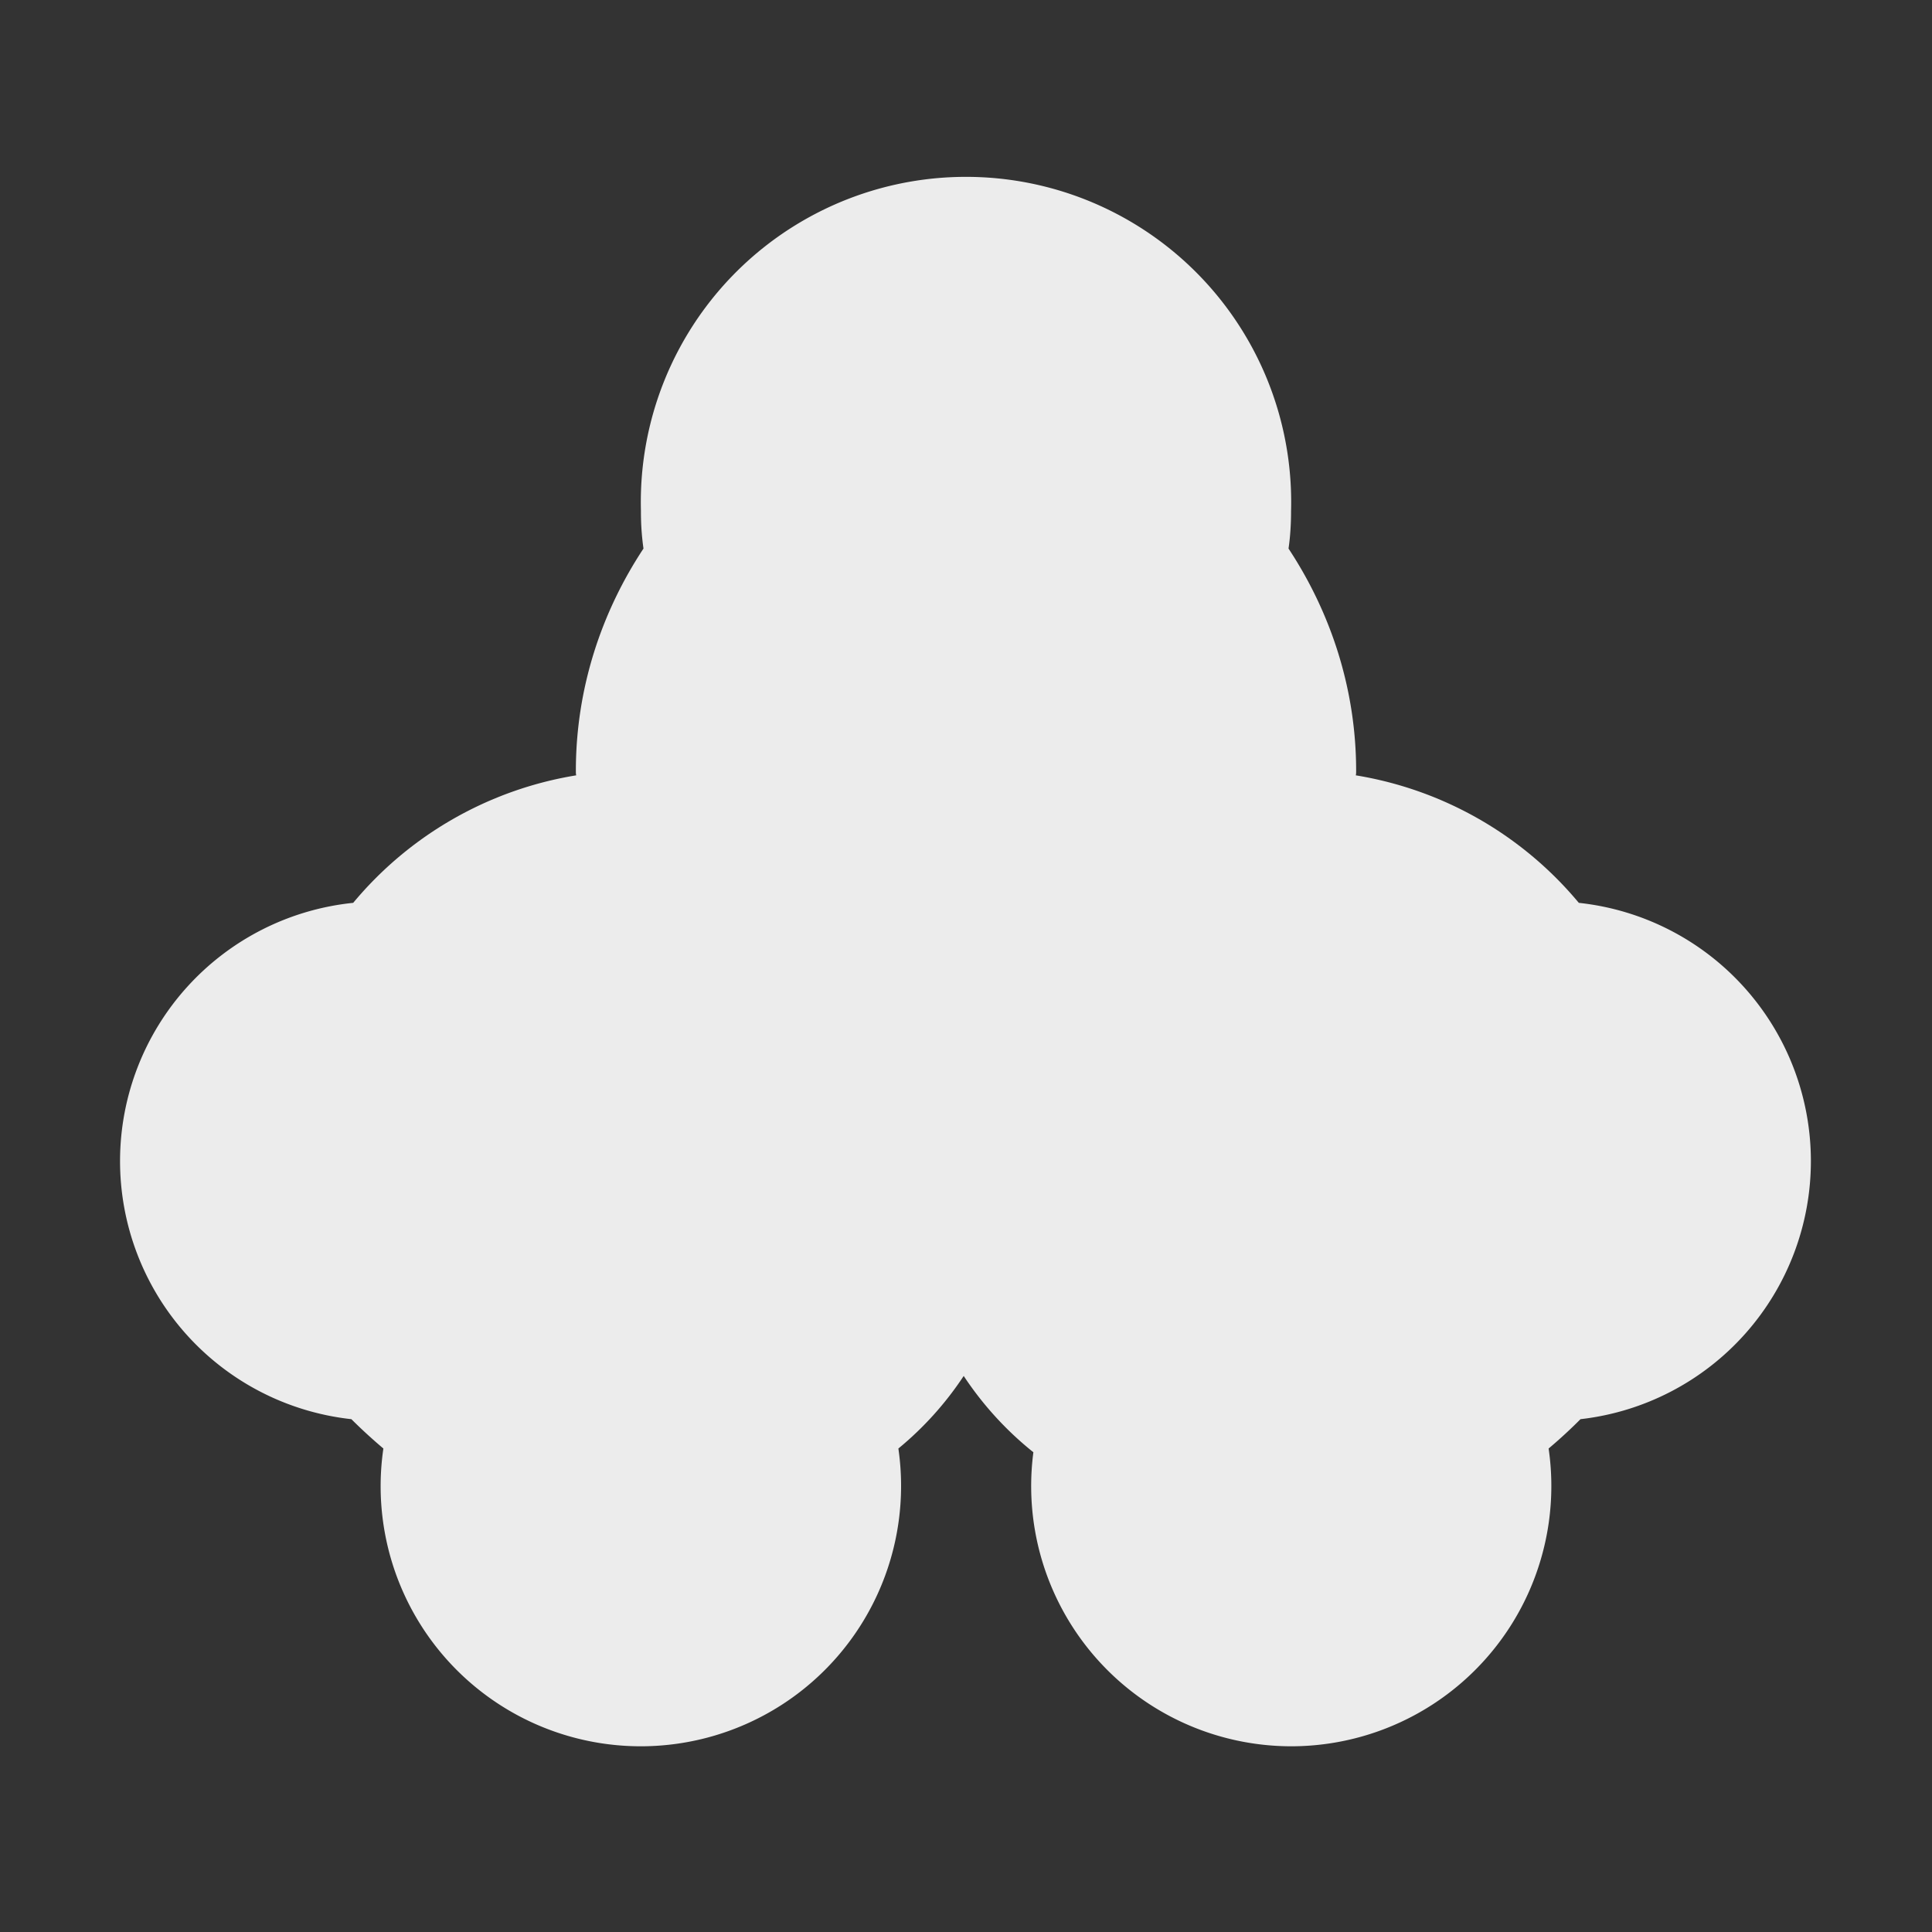 <svg width="16" height="16">
  <rect width="100%" height="100%" fill="#333333" stroke="none"/>
  <defs>
    <linearGradient id="acetoneiso_svg__arrongin" x1="0%" x2="0%" y1="0%" y2="100%">
      <stop offset="0%" stop-color="#dd9b44"/>
      <stop offset="100%" stop-color="#ad6c16"/>
    </linearGradient>
    <linearGradient id="acetoneiso_svg__aurora" x1="0%" x2="0%" y1="0%" y2="100%">
      <stop offset="0%" stop-color="#09d4df"/>
      <stop offset="100%" stop-color="#9269f4"/>
    </linearGradient>
    <linearGradient id="acetoneiso_svg__cyberneon" x1="0%" x2="0%" y1="0%" y2="100%">
      <stop offset="0" stop-color="#0abdc6"/>
      <stop offset="1" stop-color="#ea00d9"/>
    </linearGradient>
    <linearGradient id="acetoneiso_svg__fitdance" x1="0%" x2="0%" y1="0%" y2="100%">
      <stop offset="0%" stop-color="#1ad6ab"/>
      <stop offset="100%" stop-color="#329db6"/>
    </linearGradient>
    <linearGradient id="acetoneiso_svg__oomox" x1="0%" x2="0%" y1="0%" y2="100%">
      <stop offset="0%" stop-color="#efefe7"/>
      <stop offset="100%" stop-color="#8f8f8b"/>
    </linearGradient>
    <linearGradient id="acetoneiso_svg__rainblue" x1="0%" x2="0%" y1="0%" y2="100%">
      <stop offset="0%" stop-color="#00f260"/>
      <stop offset="100%" stop-color="#0575e6"/>
    </linearGradient>
    <linearGradient id="acetoneiso_svg__sunrise" x1="0%" x2="0%" y1="0%" y2="100%">
      <stop offset="0%" stop-color="#ff8501"/>
      <stop offset="100%" stop-color="#ffcb01"/>
    </linearGradient>
    <linearGradient id="acetoneiso_svg__telinkrin" x1="0%" x2="0%" y1="0%" y2="100%">
      <stop offset="0%" stop-color="#b2ced6"/>
      <stop offset="100%" stop-color="#6da5b7"/>
    </linearGradient>
    <linearGradient id="acetoneiso_svg__60spsycho" x1="0%" x2="0%" y1="0%" y2="100%">
      <stop offset="0%" stop-color="#df5940"/>
      <stop offset="25%" stop-color="#d8d15f"/>
      <stop offset="50%" stop-color="#e9882a"/>
      <stop offset="100%" stop-color="#279362"/>
    </linearGradient>
    <linearGradient id="acetoneiso_svg__90ssummer" x1="0%" x2="0%" y1="0%" y2="100%">
      <stop offset="0%" stop-color="#f618c7"/>
      <stop offset="20%" stop-color="#94ffab"/>
      <stop offset="50%" stop-color="#fbfd54"/>
      <stop offset="100%" stop-color="#0f83ae"/>
    </linearGradient>
    <style id="current-color-scheme" type="text/css">
      .acetoneiso_svg__ColorScheme-Highlight{color:#5294e2}
    </style>
  </defs>
  <path fill="currentColor" d="M10.671 4.543c.349.529.56 1.161.56 1.842 0 .012 0 .025-.003.036a3.04 3.04 0 0 1 1.847 1.056 2.151 2.151 0 0 1 .014 4.276 4.063 4.063 0 0 1-.264.243 2.155 2.155 0 0 1-2.133 2.466 2.155 2.155 0 0 1-2.134-2.435 2.754 2.754 0 0 1-.577-.632 2.713 2.713 0 0 1-.541.601 2.156 2.156 0 0 1-2.132 2.466 2.154 2.154 0 0 1-2.133-2.466 4.359 4.359 0 0 1-.265-.243 2.15 2.15 0 0 1 .015-4.276 3.038 3.038 0 0 1 1.847-1.056c-.003-.012-.003-.024-.003-.036 0-.682.211-1.314.56-1.842a2.152 2.152 0 0 1-.021-.312 2.693 2.693 0 1 1 5.384 0c0 .105-.006.21-.021.312Z" color="#ececec"/>
</svg>
